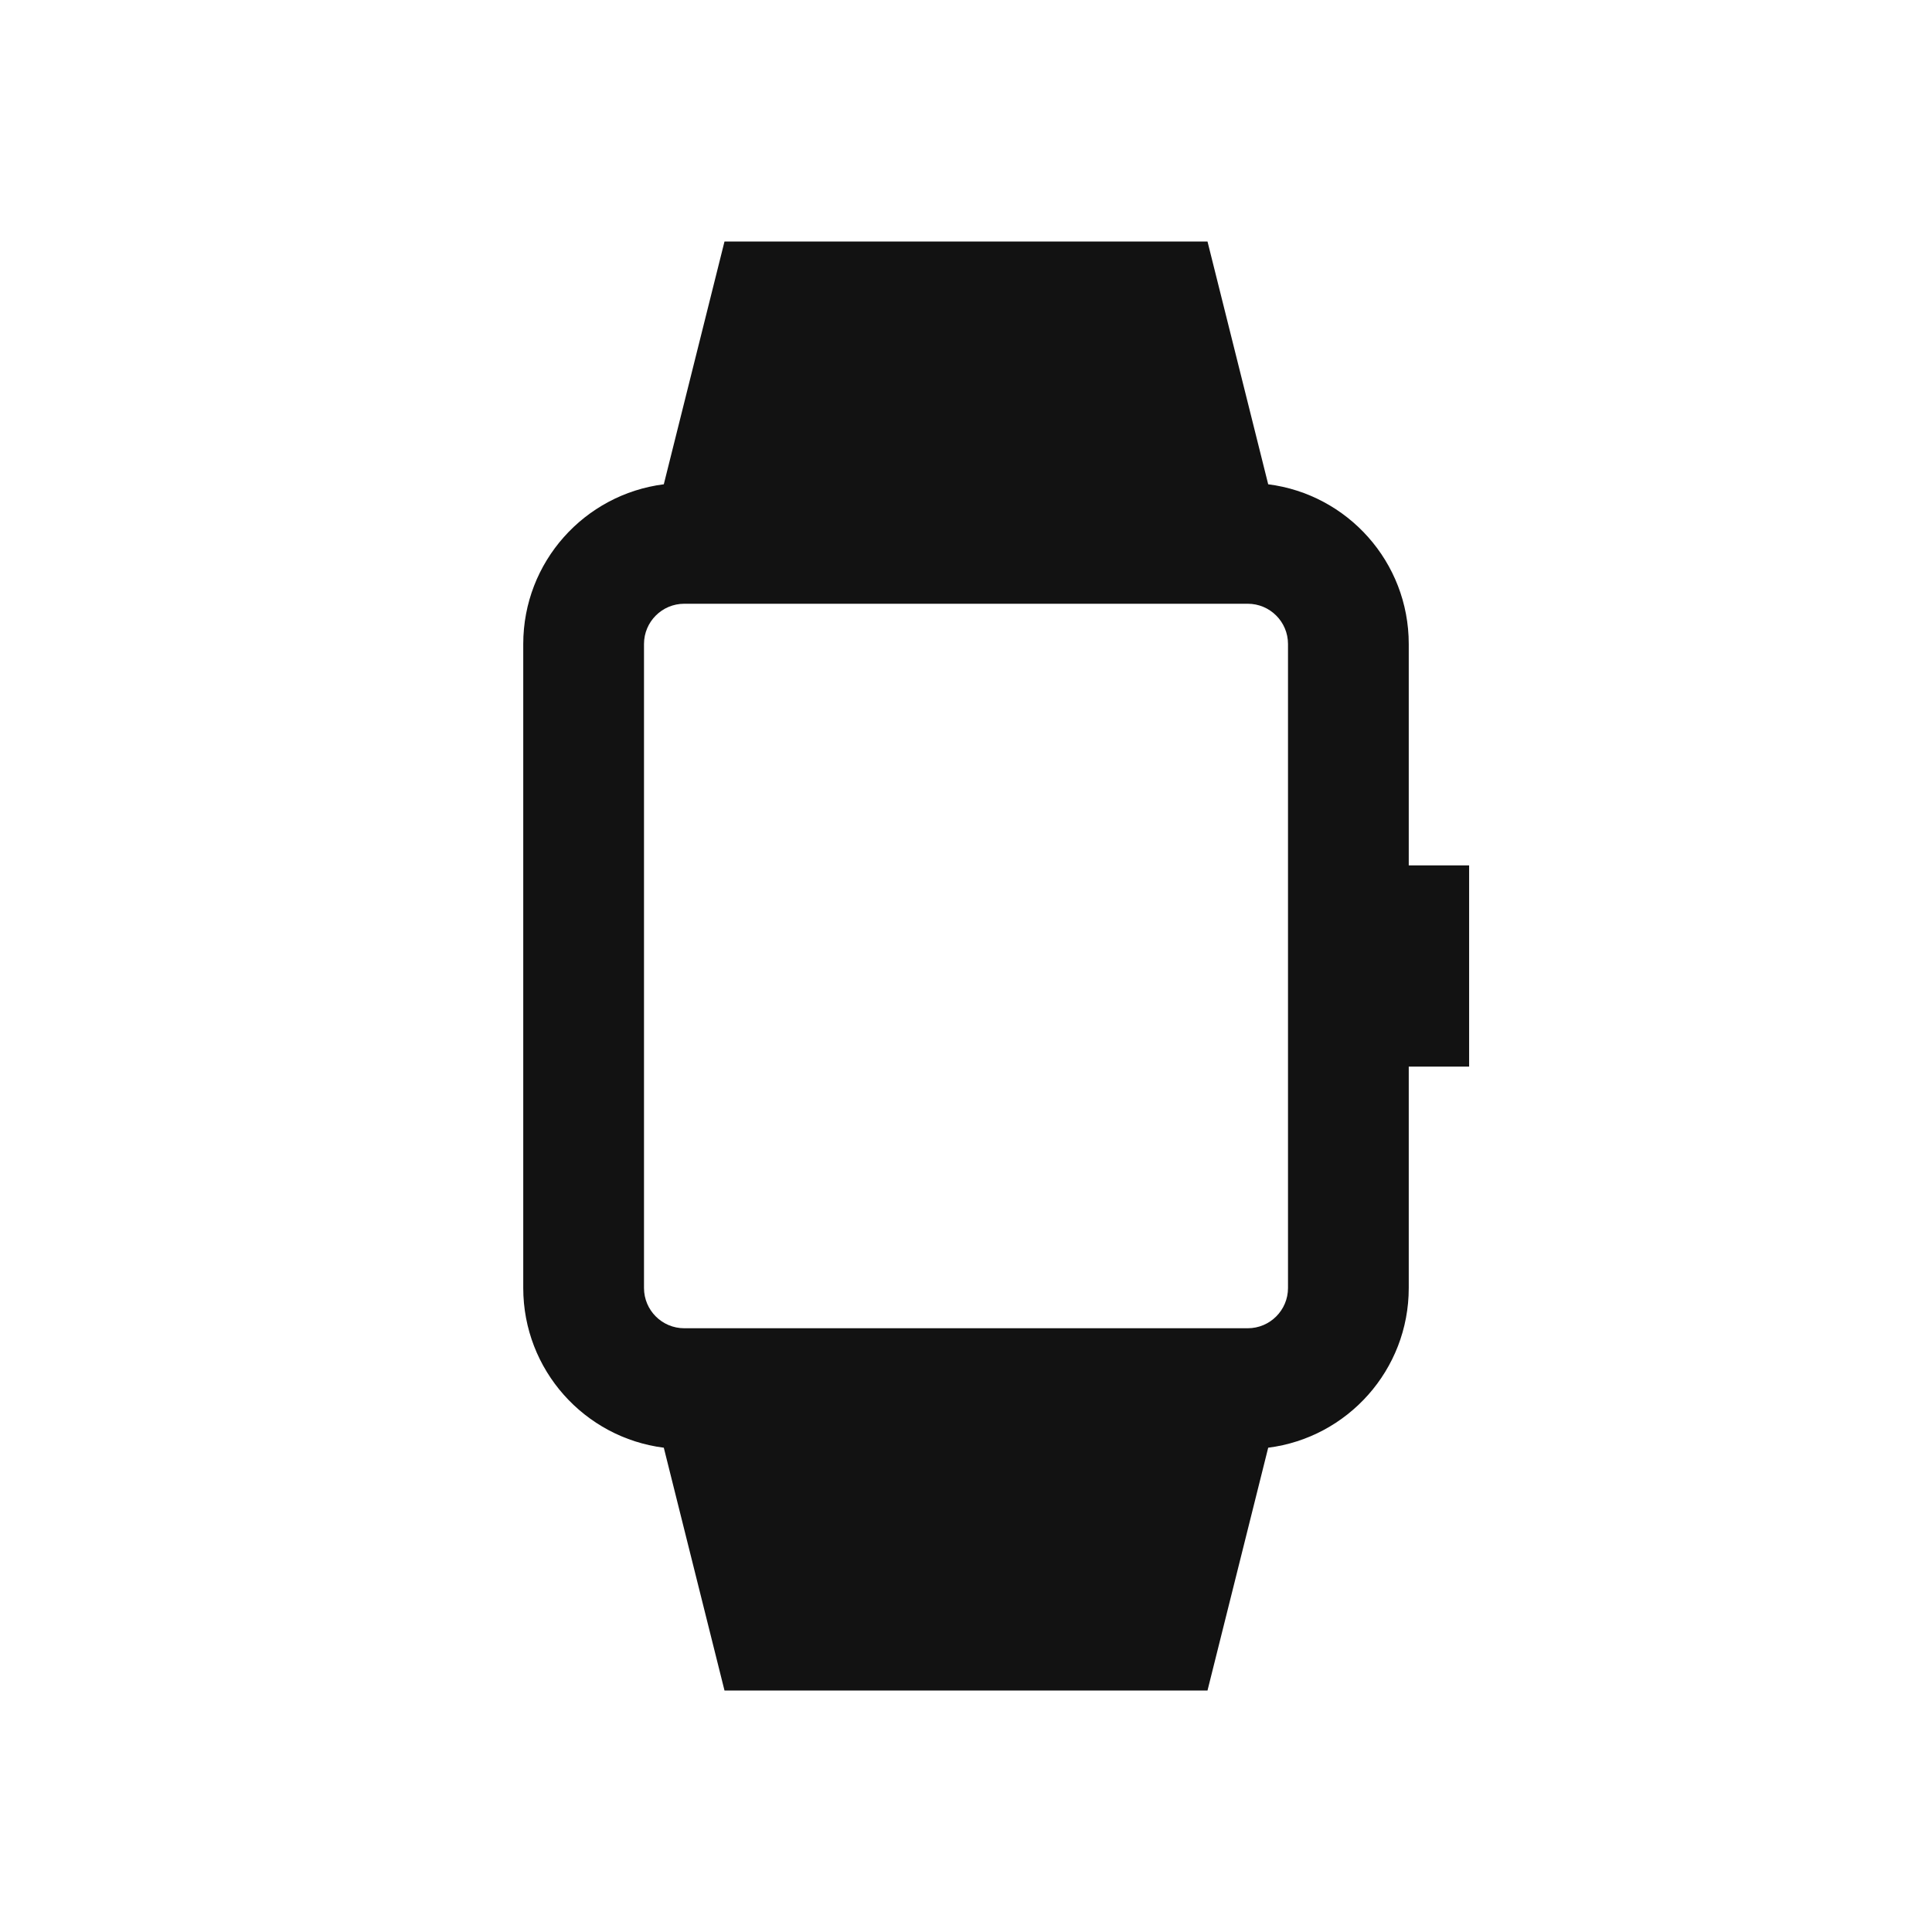 <svg width="24" height="24" viewBox="0 0 24 24" fill="none" xmlns="http://www.w3.org/2000/svg">
<path fill-rule="evenodd" clip-rule="evenodd" d="M15 3H9L8.246 6.016C7.261 6.141 6.5 6.981 6.5 8V16C6.5 17.018 7.261 17.859 8.246 17.984L9 21H15L15.754 17.984C16.739 17.859 17.5 17.018 17.5 16V13.25H18.25V10.75H17.5V8C17.5 6.981 16.739 6.141 15.754 6.016L15 3ZM8.5 7.5H15.5C15.776 7.5 16 7.724 16 8V16C16 16.276 15.776 16.5 15.5 16.5H8.5C8.224 16.5 8 16.276 8 16V8C8 7.724 8.224 7.5 8.5 7.5Z" fill="#121212"/>
</svg>
